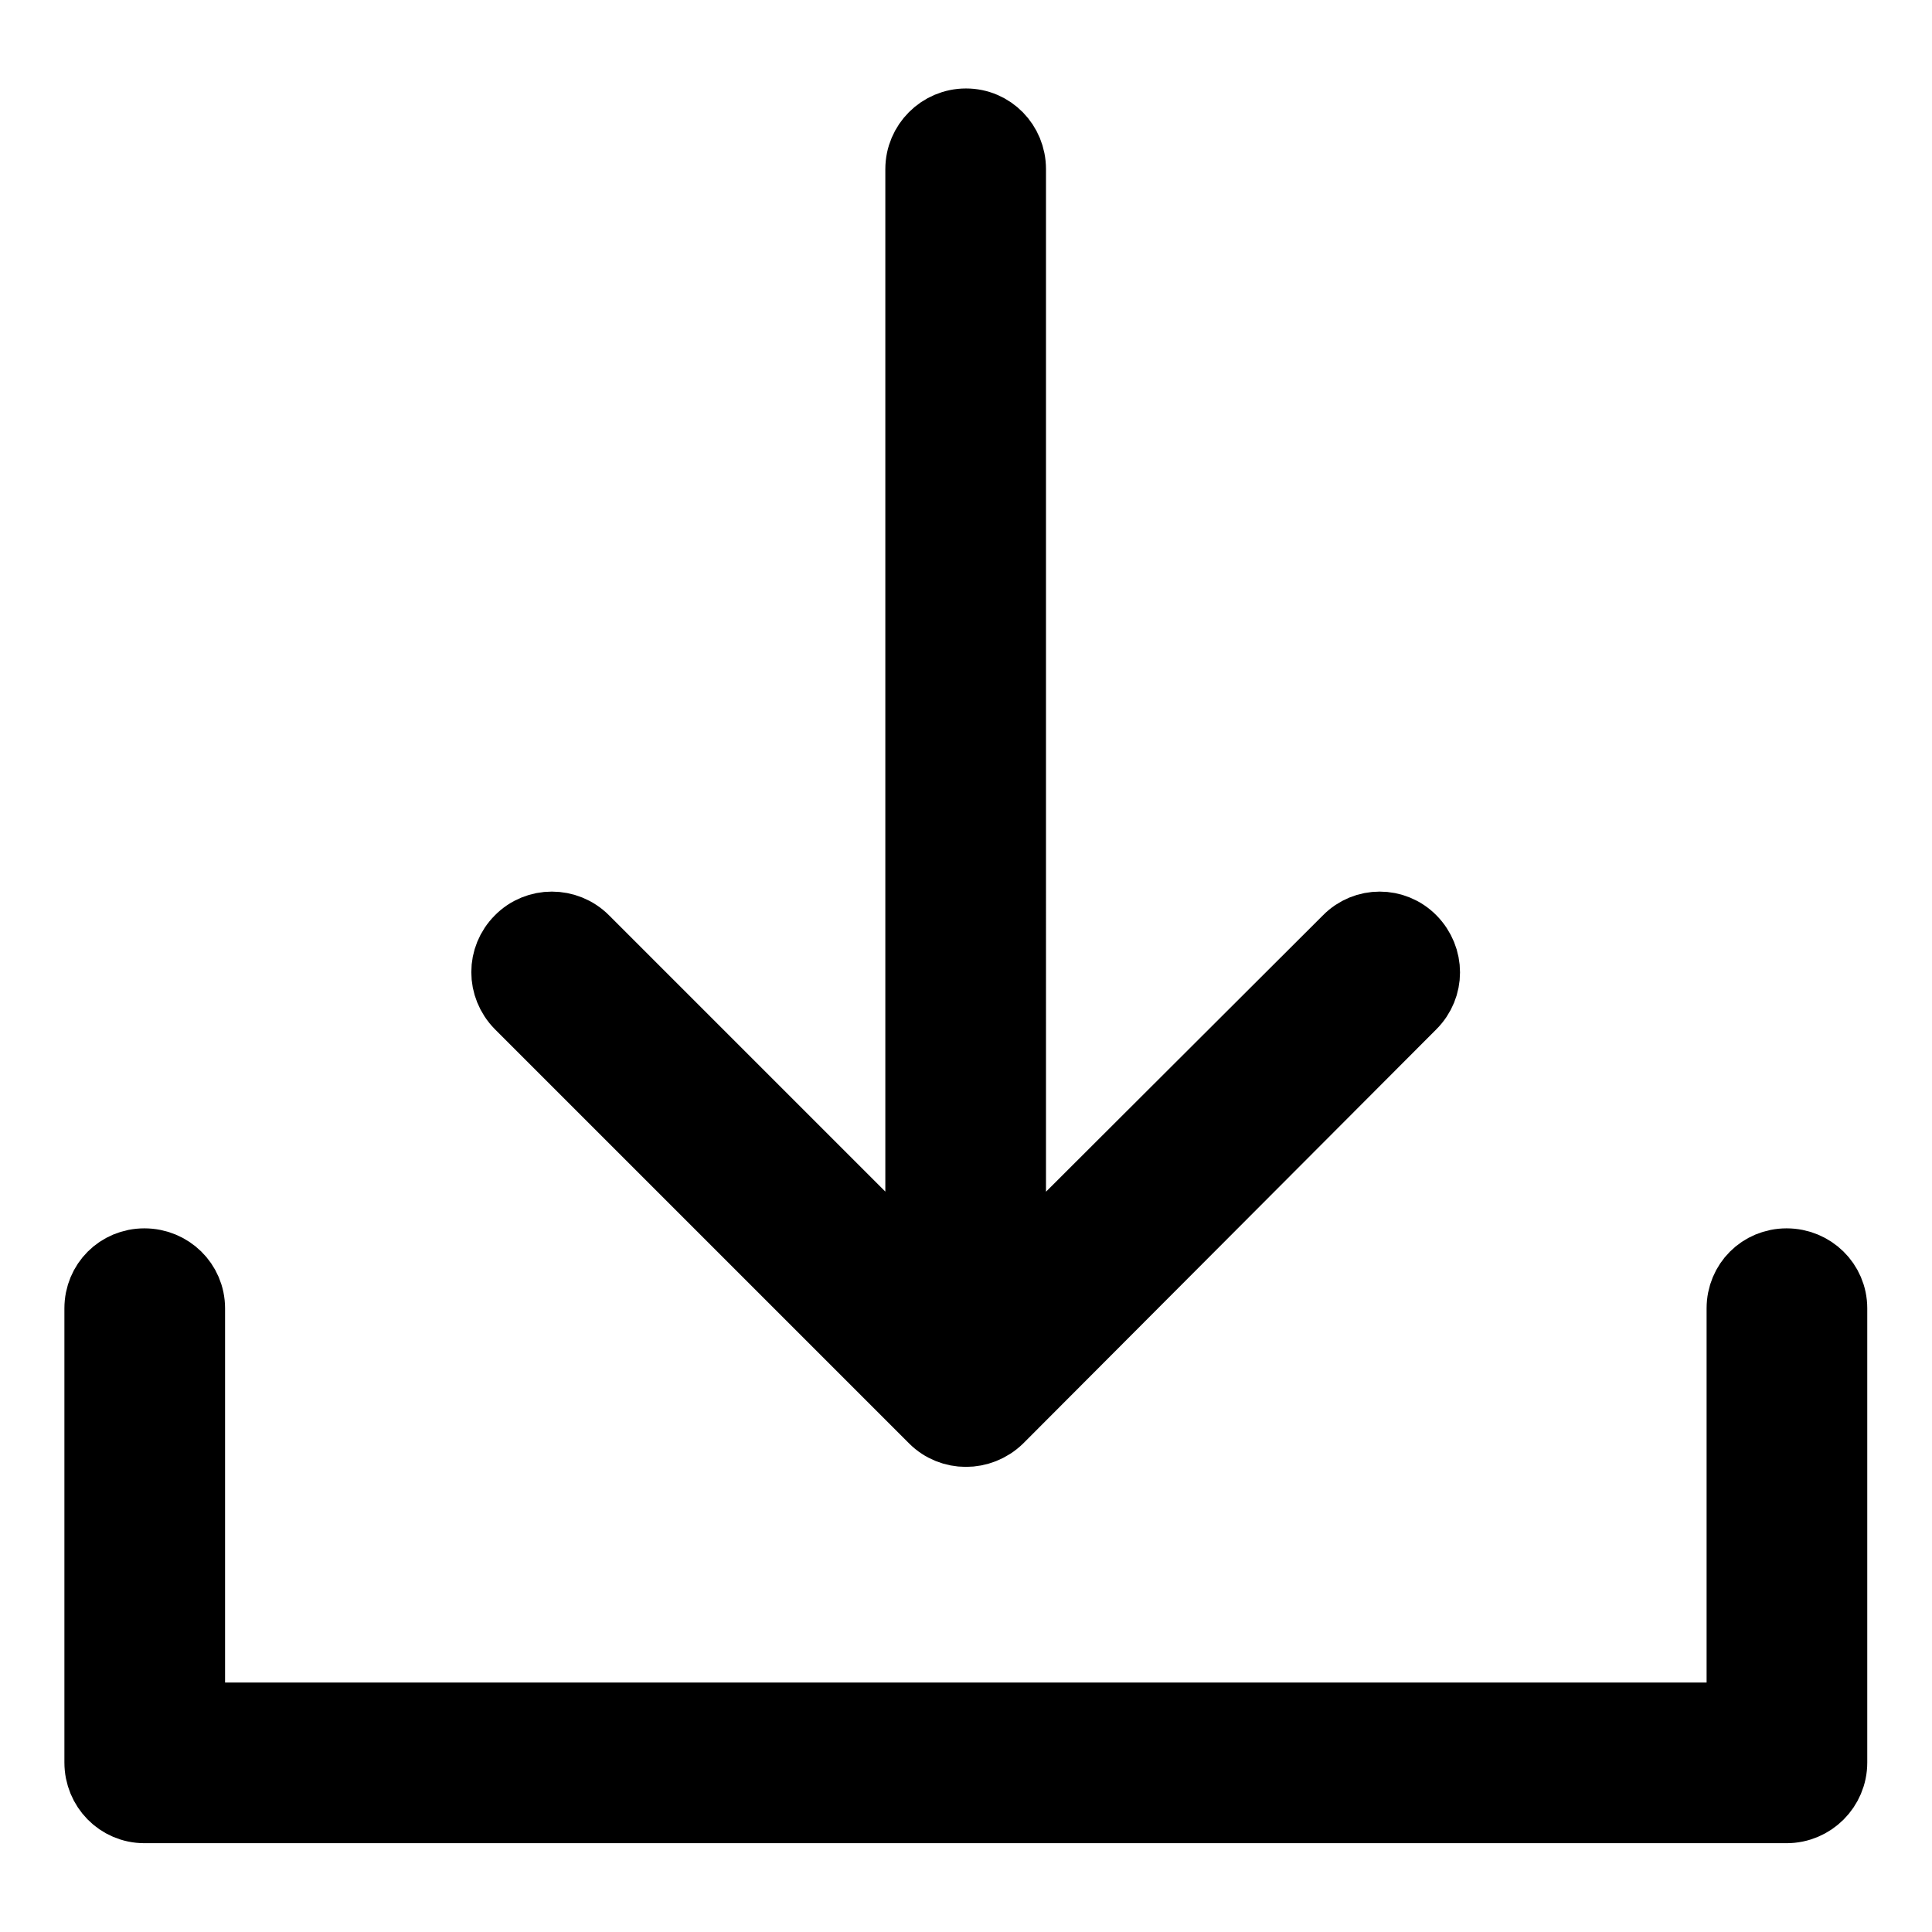 <?xml version="1.0" encoding="utf-8"?>
<!-- Generator: Adobe Illustrator 22.1.0, SVG Export Plug-In . SVG Version: 6.00 Build 0)  -->
<svg version="1.1" id="Capa_1" xmlns="http://www.w3.org/2000/svg" xmlns:xlink="http://www.w3.org/1999/xlink" x="0px" y="0px"
	 viewBox="0 0 570 570" style="enable-background:new 0 0 570 570;" xml:space="preserve">
<style type="text/css">
	.st0{fill:#000000;stroke:#000000;stroke-width:20;stroke-miterlimit:10;}
</style>
<path class="st0" d="M416.7,296.6c5.4-5.4,5.4-14,0-19.5c-5.3-5.4-14-5.4-19.3,0l-98.8,98.6V49.9c0-7.6-6-13.8-13.6-13.8
	s-13.8,6.2-13.8,13.8v325.8l-98.6-98.6c-5.4-5.4-14.2-5.4-19.5,0c-5.4,5.4-5.4,14,0,19.5l122.2,122.2c5.3,5.3,14,5.3,19.5,0
	L416.7,296.6z M513.5,386c0-7.6,6-13.6,13.6-13.6s13.8,6,13.8,13.6v134c0,7.6-6.2,13.8-13.8,13.8H42.6C35,533.8,29,527.6,29,520V386
	c0-7.6,6-13.6,13.6-13.6s13.8,6,13.8,13.6v120.4h457.1V386z"/>
</svg>
